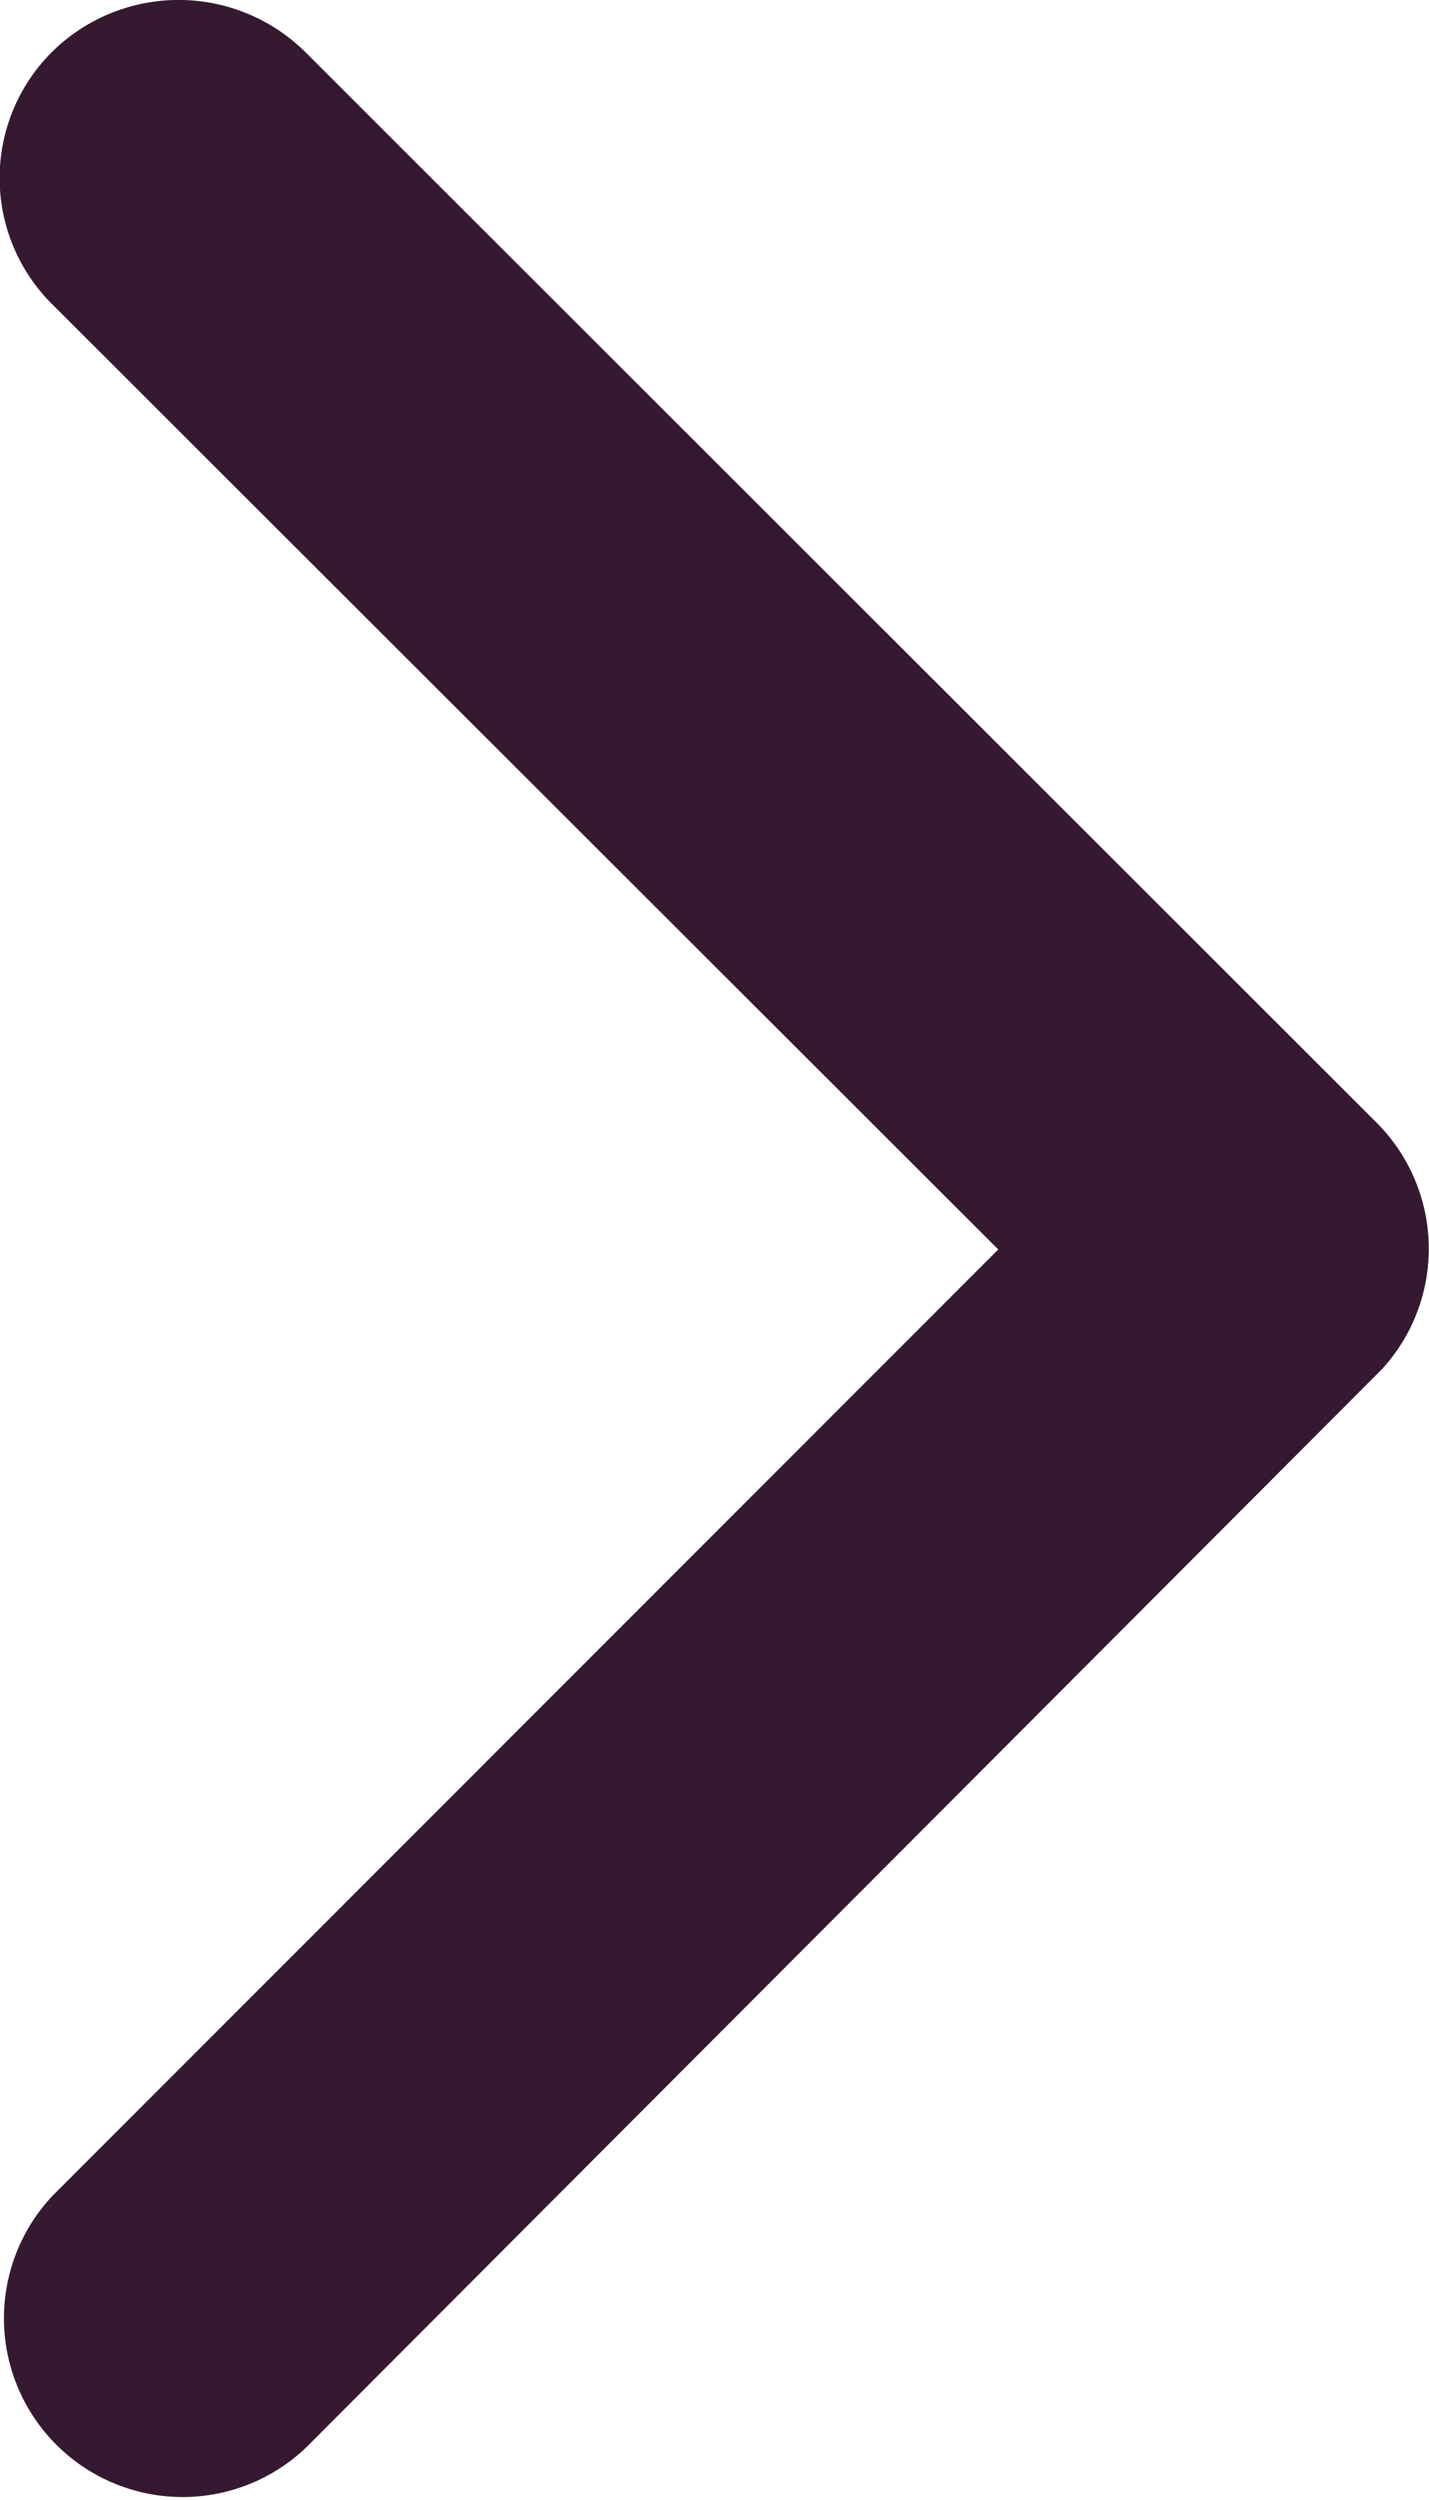 <svg xmlns="http://www.w3.org/2000/svg" width="6.861" height="12" viewBox="0 0 6.861 12">
  <path id="_ionicons_svg_ios-arrow-forward" d="M164.743,94.123,160.2,89.585a.854.854,0,0,1,0-1.211.865.865,0,0,1,1.215,0l5.145,5.141a.856.856,0,0,1,.025,1.183l-5.166,5.177a.858.858,0,0,1-1.215-1.211Z" transform="translate(-159.95 -88.125)" fill="#341931"/>
</svg>
